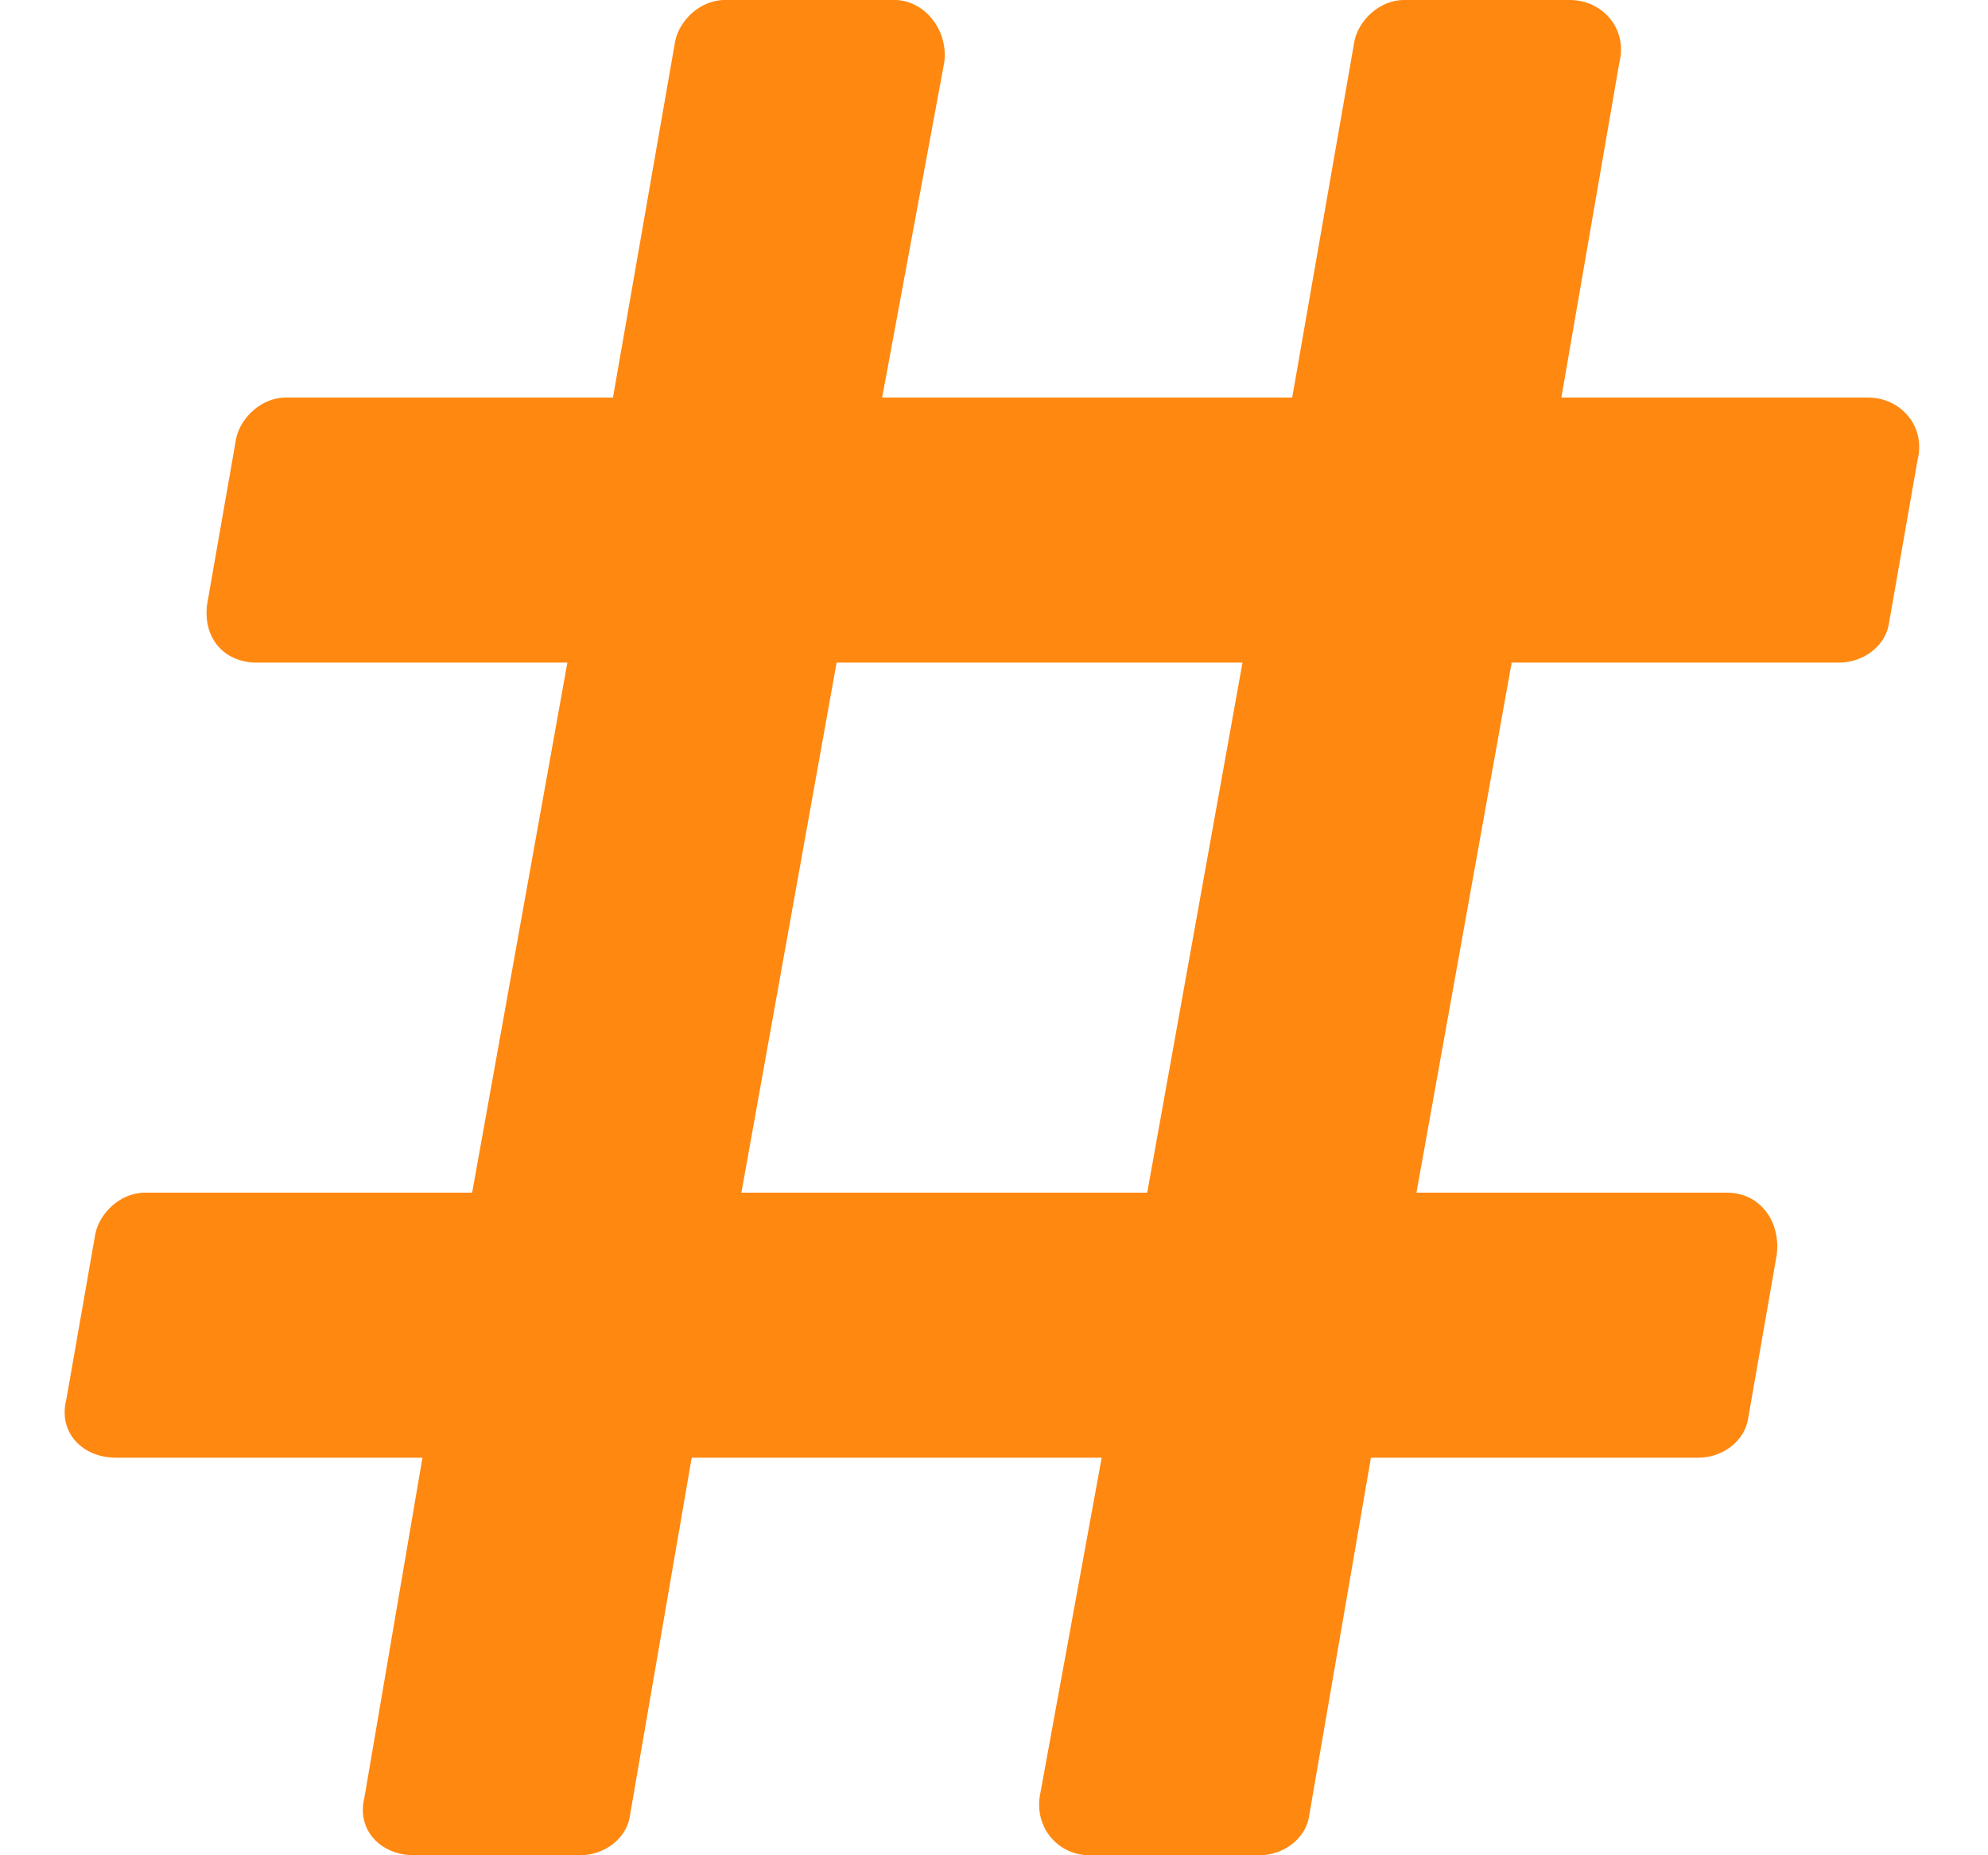 <svg width="30" height="28" viewBox="0 0 30 28" fill="none" xmlns="http://www.w3.org/2000/svg">
<path d="M28.5 9.438L28.938 6.938C29.062 6.438 28.688 6 28.188 6H23.562L24.438 0.938C24.562 0.438 24.188 0 23.688 0H21.188C20.812 0 20.5 0.312 20.438 0.625L19.5 6H13.312L14.25 0.938C14.312 0.438 13.938 0 13.5 0H10.938C10.562 0 10.25 0.312 10.188 0.625L9.25 6H4.312C3.938 6 3.625 6.312 3.562 6.625L3.125 9.125C3.062 9.625 3.375 10 3.875 10H8.562L7.125 18H2.188C1.812 18 1.5 18.312 1.438 18.625L1 21.125C0.875 21.625 1.25 22 1.75 22H6.375L5.5 27.125C5.375 27.625 5.75 28 6.25 28H8.75C9.125 28 9.438 27.75 9.5 27.438L10.438 22H16.625L15.688 27.125C15.625 27.625 16 28 16.438 28H19C19.375 28 19.688 27.75 19.75 27.438L20.688 22H25.625C26 22 26.312 21.75 26.375 21.438L26.812 18.938C26.875 18.438 26.562 18 26.062 18H21.375L22.812 10H27.75C28.125 10 28.438 9.75 28.5 9.438ZM17.312 18H11.188L12.625 10H18.75L17.312 18Z" fill="#FF8811"/>
</svg>
